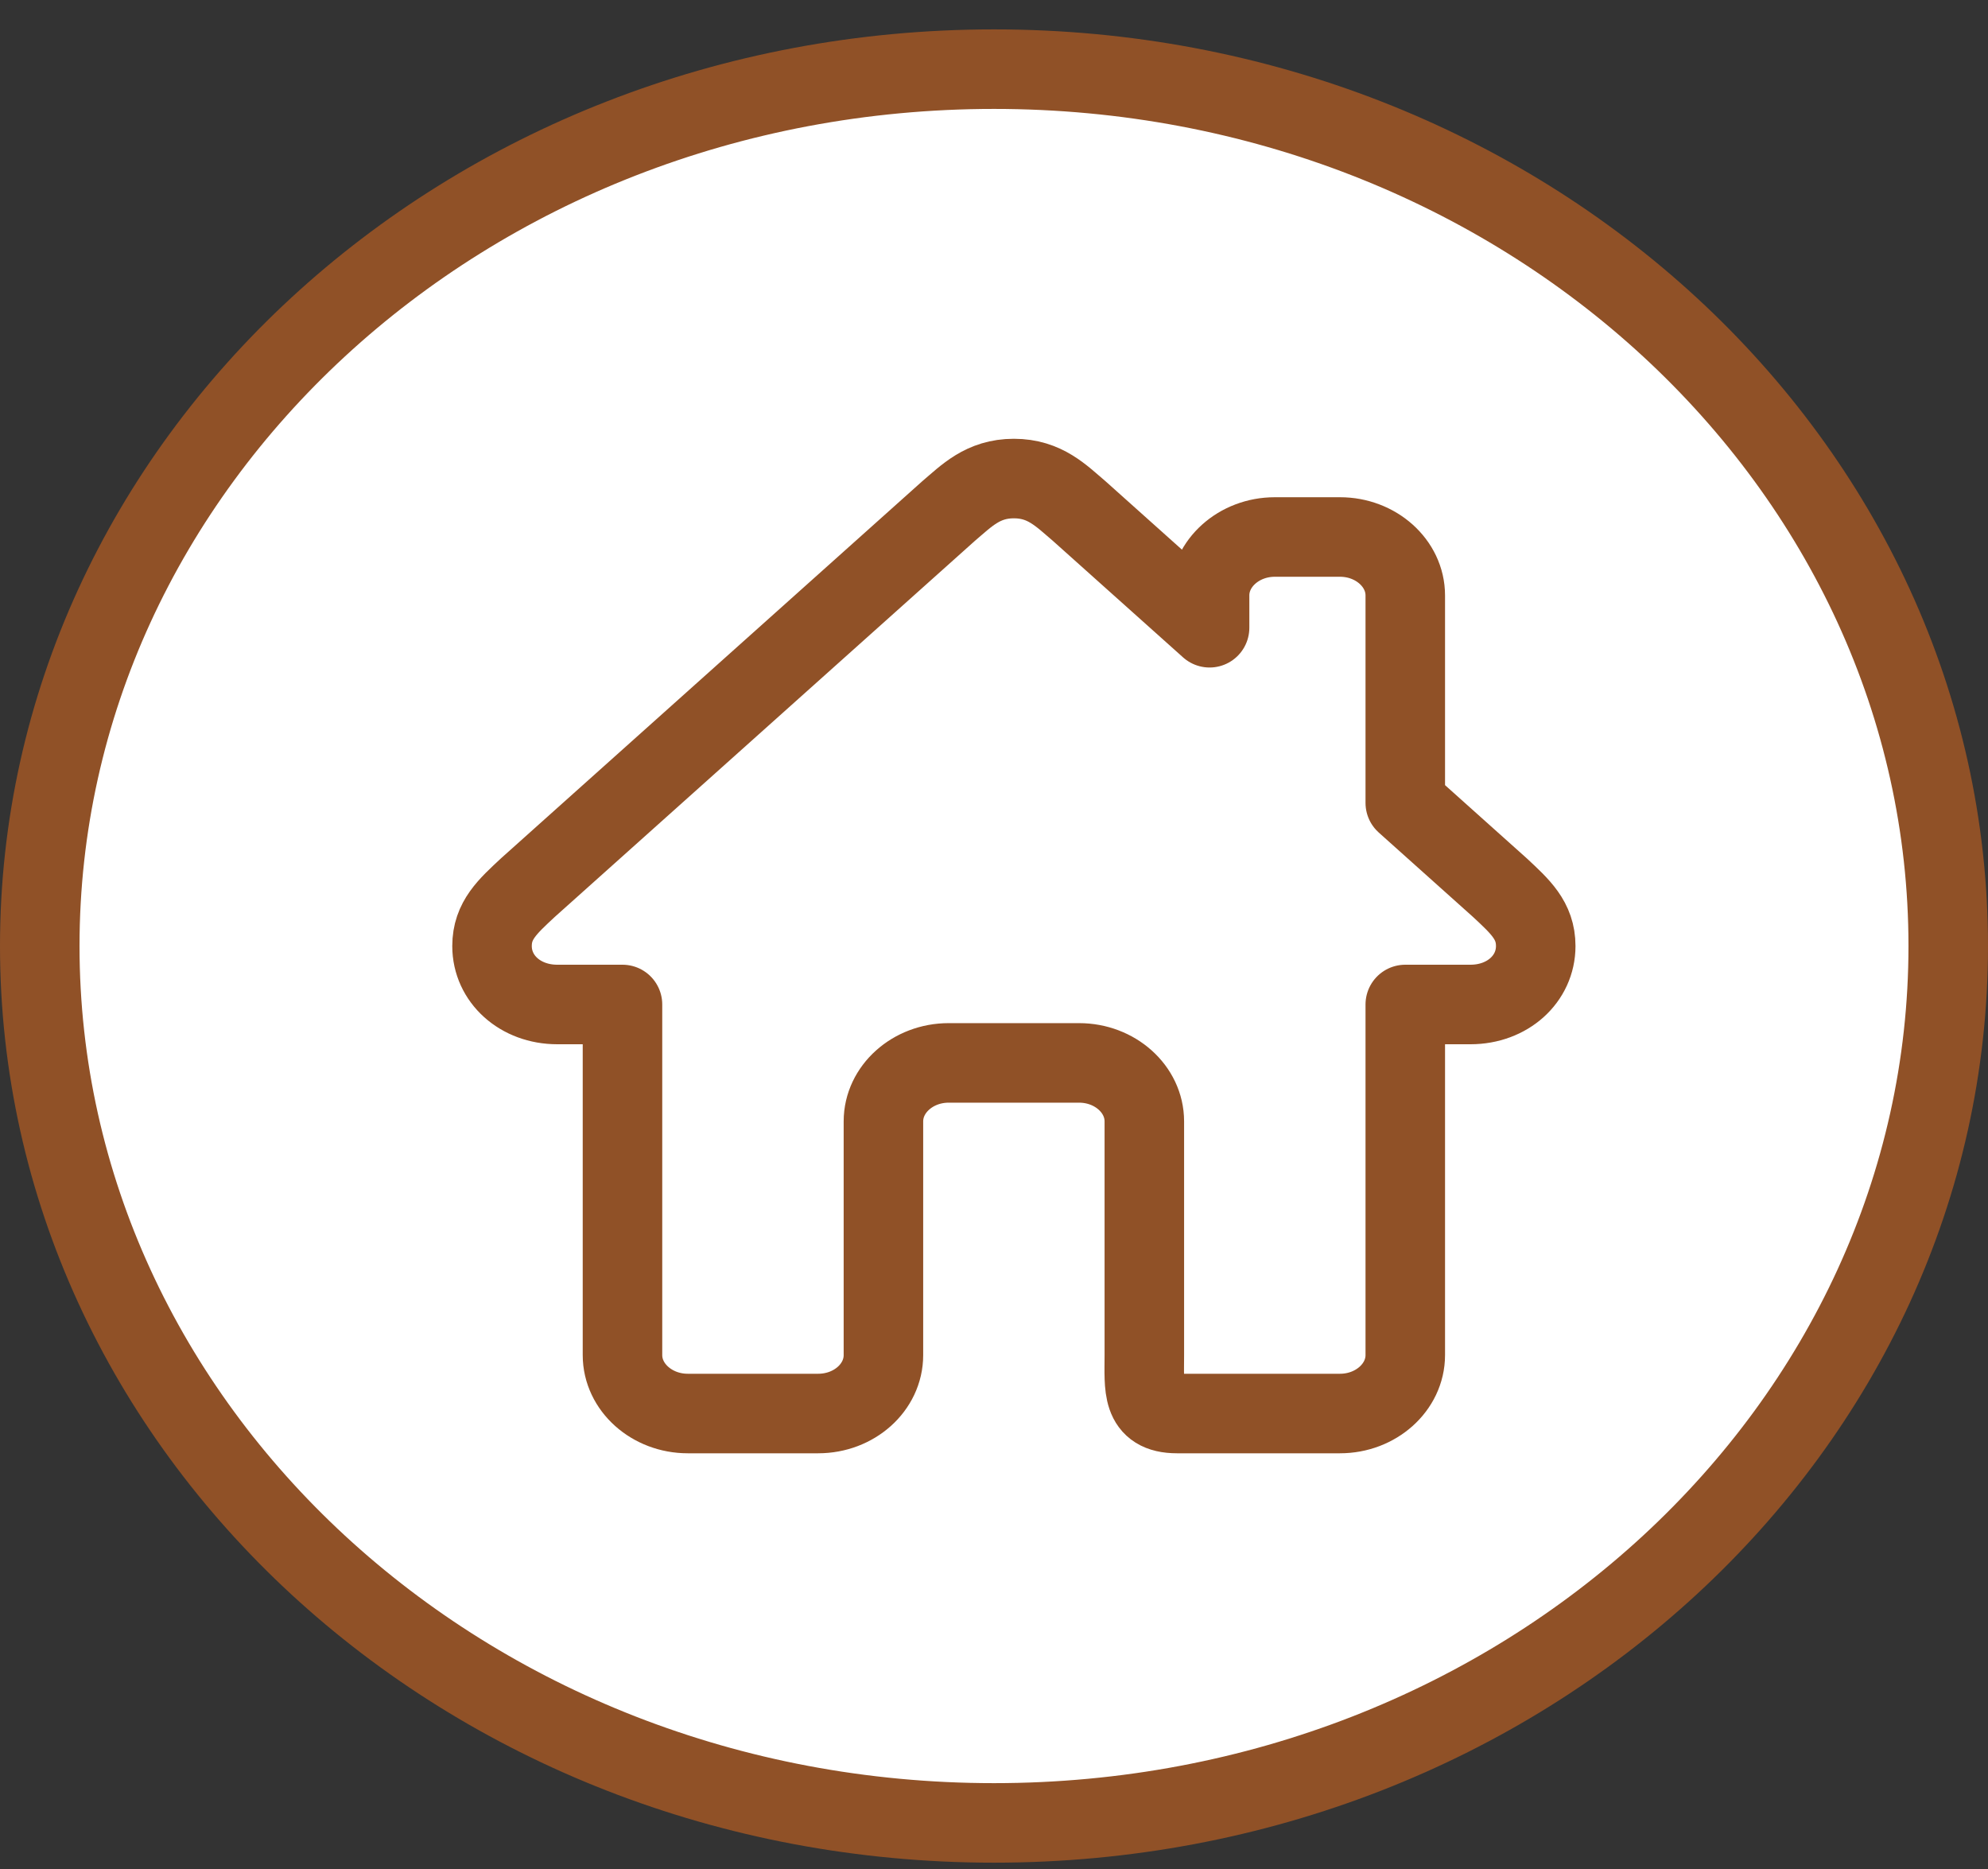 <svg width="50" height="47" viewBox="0 0 50 47" fill="none" xmlns="http://www.w3.org/2000/svg">
<rect x="0" y="0" width="50" height="47" fill="#333333" stroke="none"/>
<path d="M49 23.79C49 35.894 38.333 45.841 25 45.841C11.667 45.841 1 35.894 1 23.79C1 11.687 11.667 1.739 25 1.739C38.333 1.739 49 11.687 49 23.79Z" fill="white" stroke="#905127" stroke-width="2"/>
<path d="M37.723 22.321L35.344 20.191V14.973C35.344 14.165 34.605 13.504 33.703 13.504H32.062C31.16 13.504 30.422 14.165 30.422 14.973V15.786L27.141 12.85C26.693 12.471 26.283 12.034 25.5 12.034C24.717 12.034 24.307 12.471 23.859 12.85L13.277 22.321C12.765 22.798 12.375 23.146 12.375 23.79C12.375 24.617 13.084 25.26 14.016 25.26H15.656V34.077C15.656 34.885 16.395 35.546 17.297 35.546H20.578C21.484 35.546 22.219 34.888 22.219 34.077V28.199C22.219 27.39 22.957 26.729 23.859 26.729H27.141C28.043 26.729 28.781 27.39 28.781 28.199V34.077C28.781 34.888 28.695 35.546 29.602 35.546H33.703C34.605 35.546 35.344 34.885 35.344 34.077V25.26H36.984C37.916 25.26 38.625 24.617 38.625 23.79C38.625 23.146 38.234 22.798 37.723 22.321Z" stroke="#905127" stroke-width="2" stroke-linejoin="round"/>
</svg>

